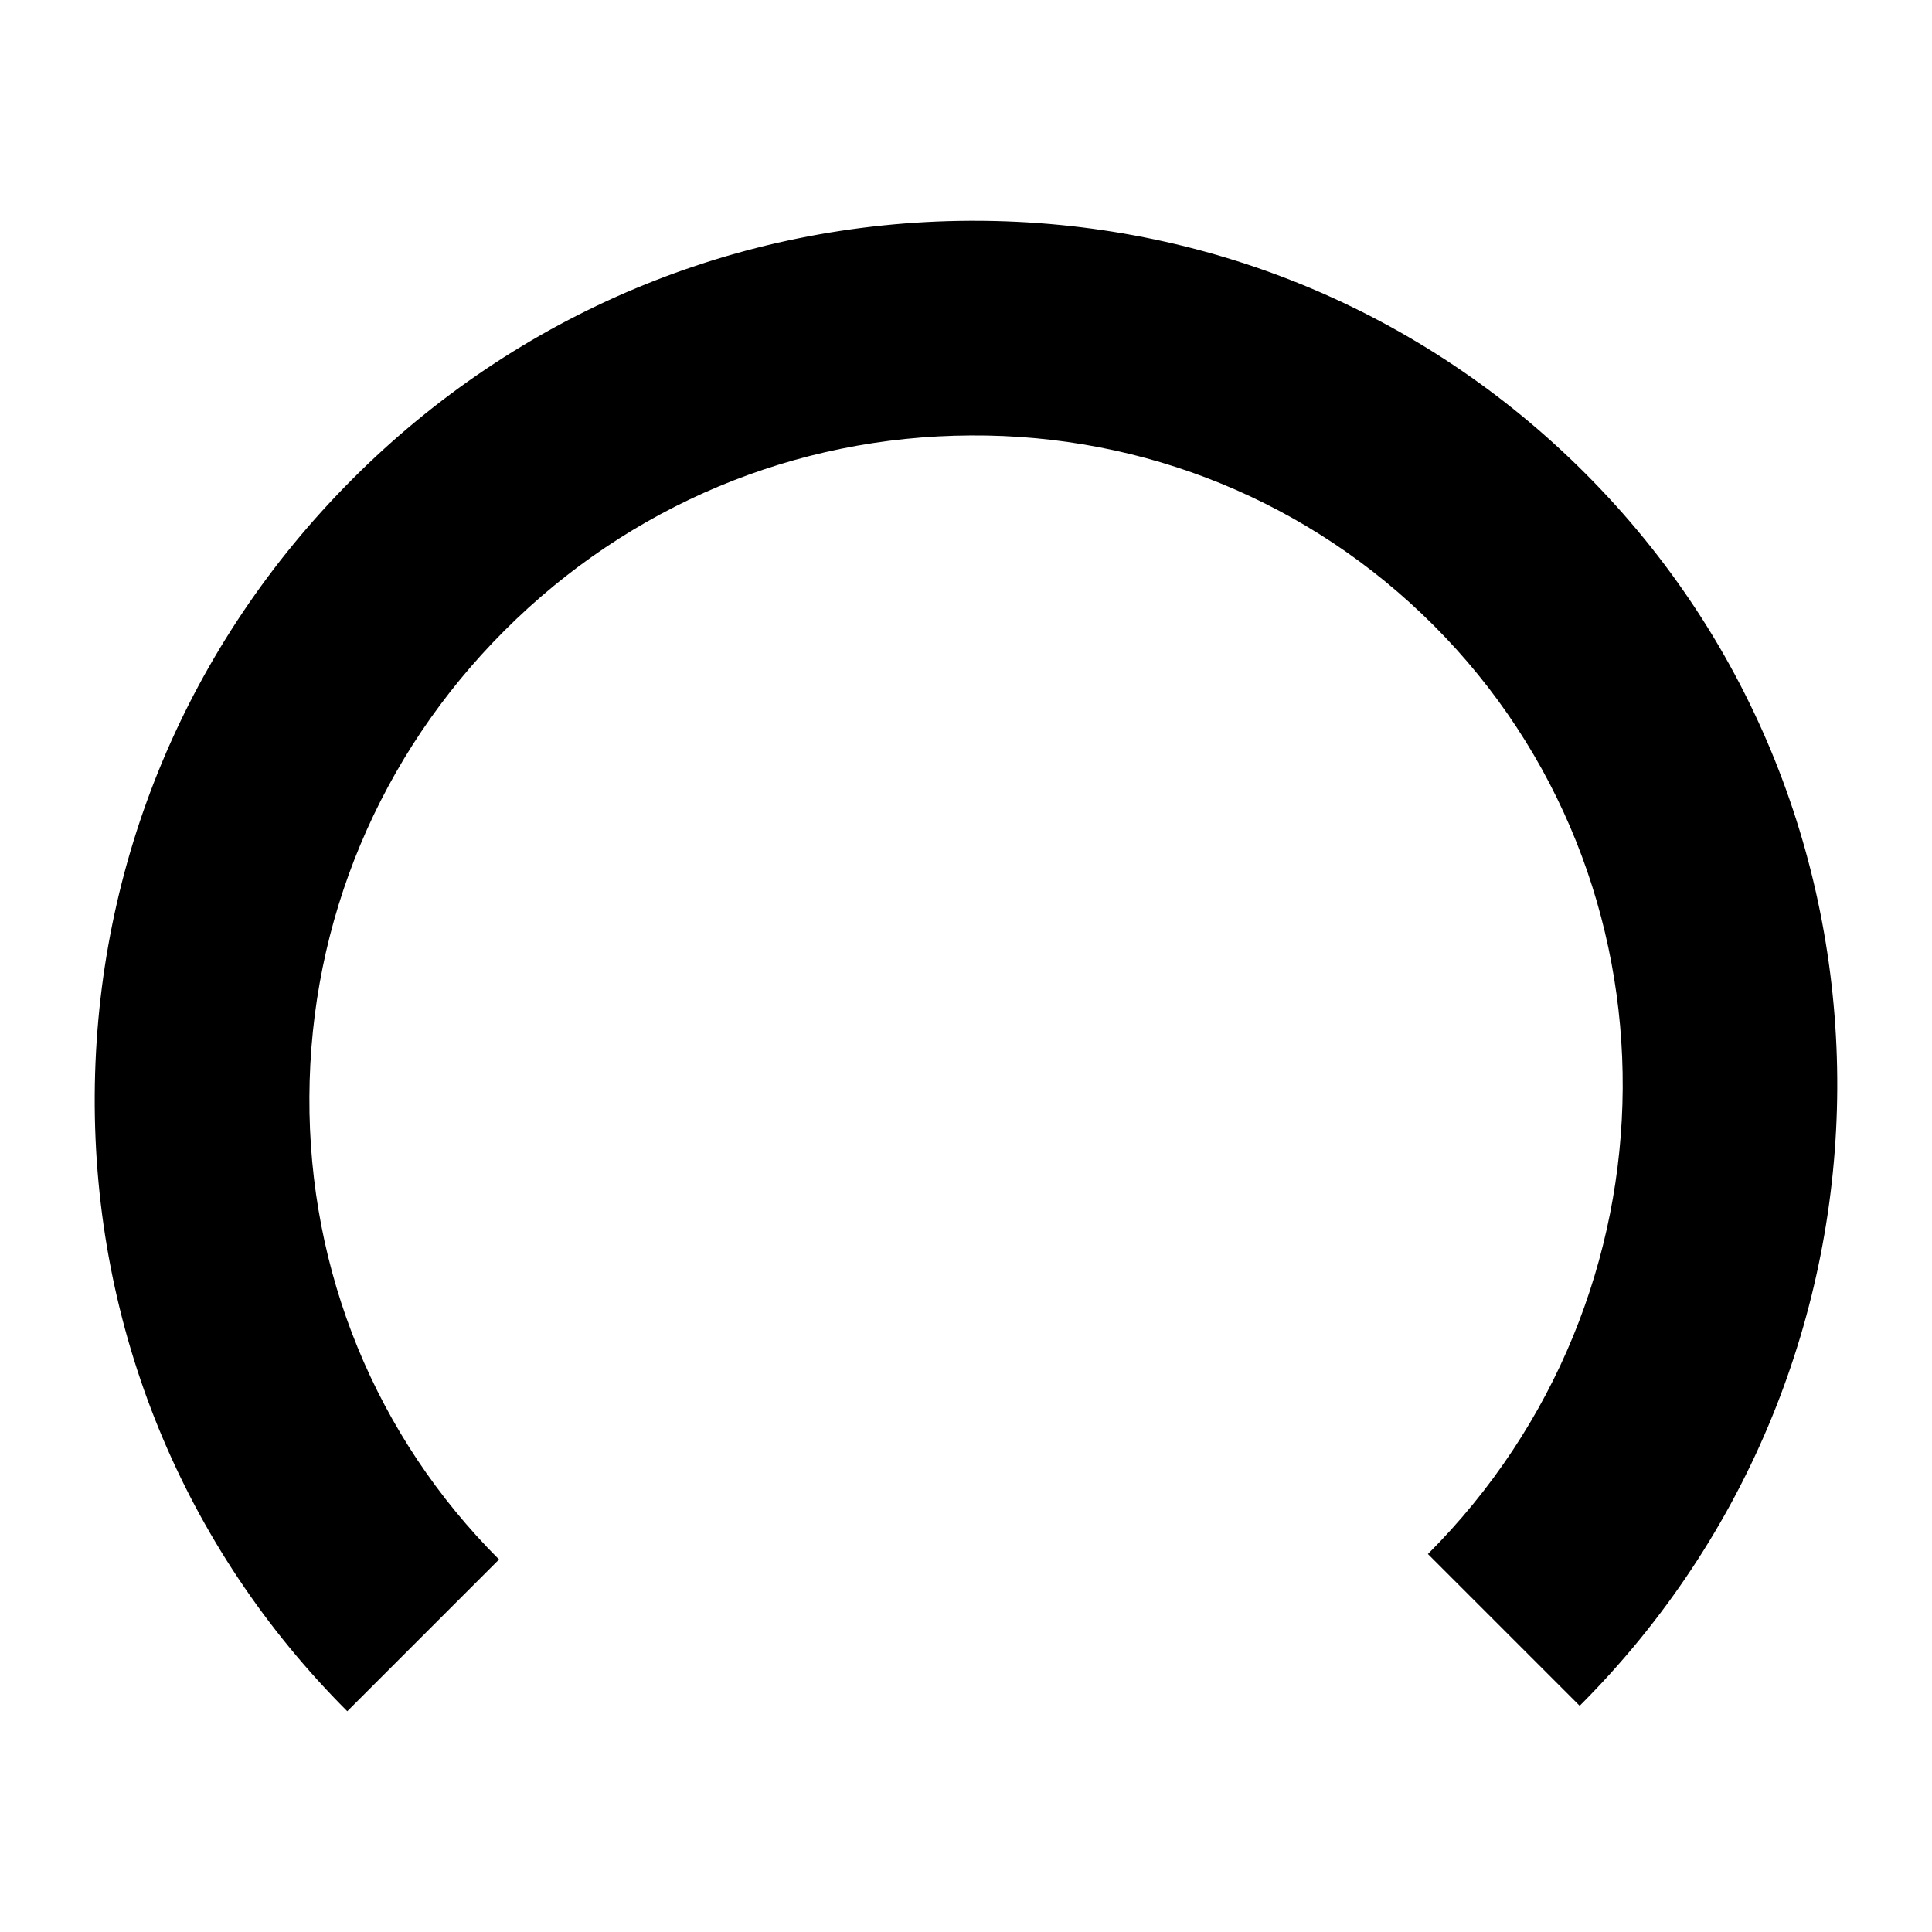 <?xml version="1.0" encoding="utf-8"?>
<!-- Generator: Adobe Illustrator 16.0.0, SVG Export Plug-In . SVG Version: 6.00 Build 0)  -->
<!DOCTYPE svg PUBLIC "-//W3C//DTD SVG 1.1//EN" "http://www.w3.org/Graphics/SVG/1.1/DTD/svg11.dtd">
<svg version="1.1" id="Layer_1" xmlns="http://www.w3.org/2000/svg" xmlns:xlink="http://www.w3.org/1999/xlink" x="0px" y="0px"
	 width="72px" height="72px" viewBox="0 0 72 72" enable-background="new 0 0 72 72" xml:space="preserve">
<path d="M12.942,63.773c-6.113-6.112-9.456-14.261-9.412-22.944c0.044-8.667,3.459-16.831,9.616-22.987
	c6.155-6.156,14.318-9.57,22.985-9.614c0.057,0,0.113,0,0.17,0c8.62,0,16.701,3.338,22.774,9.411
	c12.605,12.606,12.514,33.21-0.205,45.931l-5.656-5.656c9.6-9.602,9.691-25.131,0.203-34.619c-4.59-4.59-10.737-7.109-17.245-7.067
	c-6.546,0.033-12.714,2.615-17.37,7.271c-4.657,4.656-7.239,10.826-7.272,17.372c-0.033,6.531,2.477,12.656,7.068,17.246
	L12.942,63.773z"/>
</svg>
